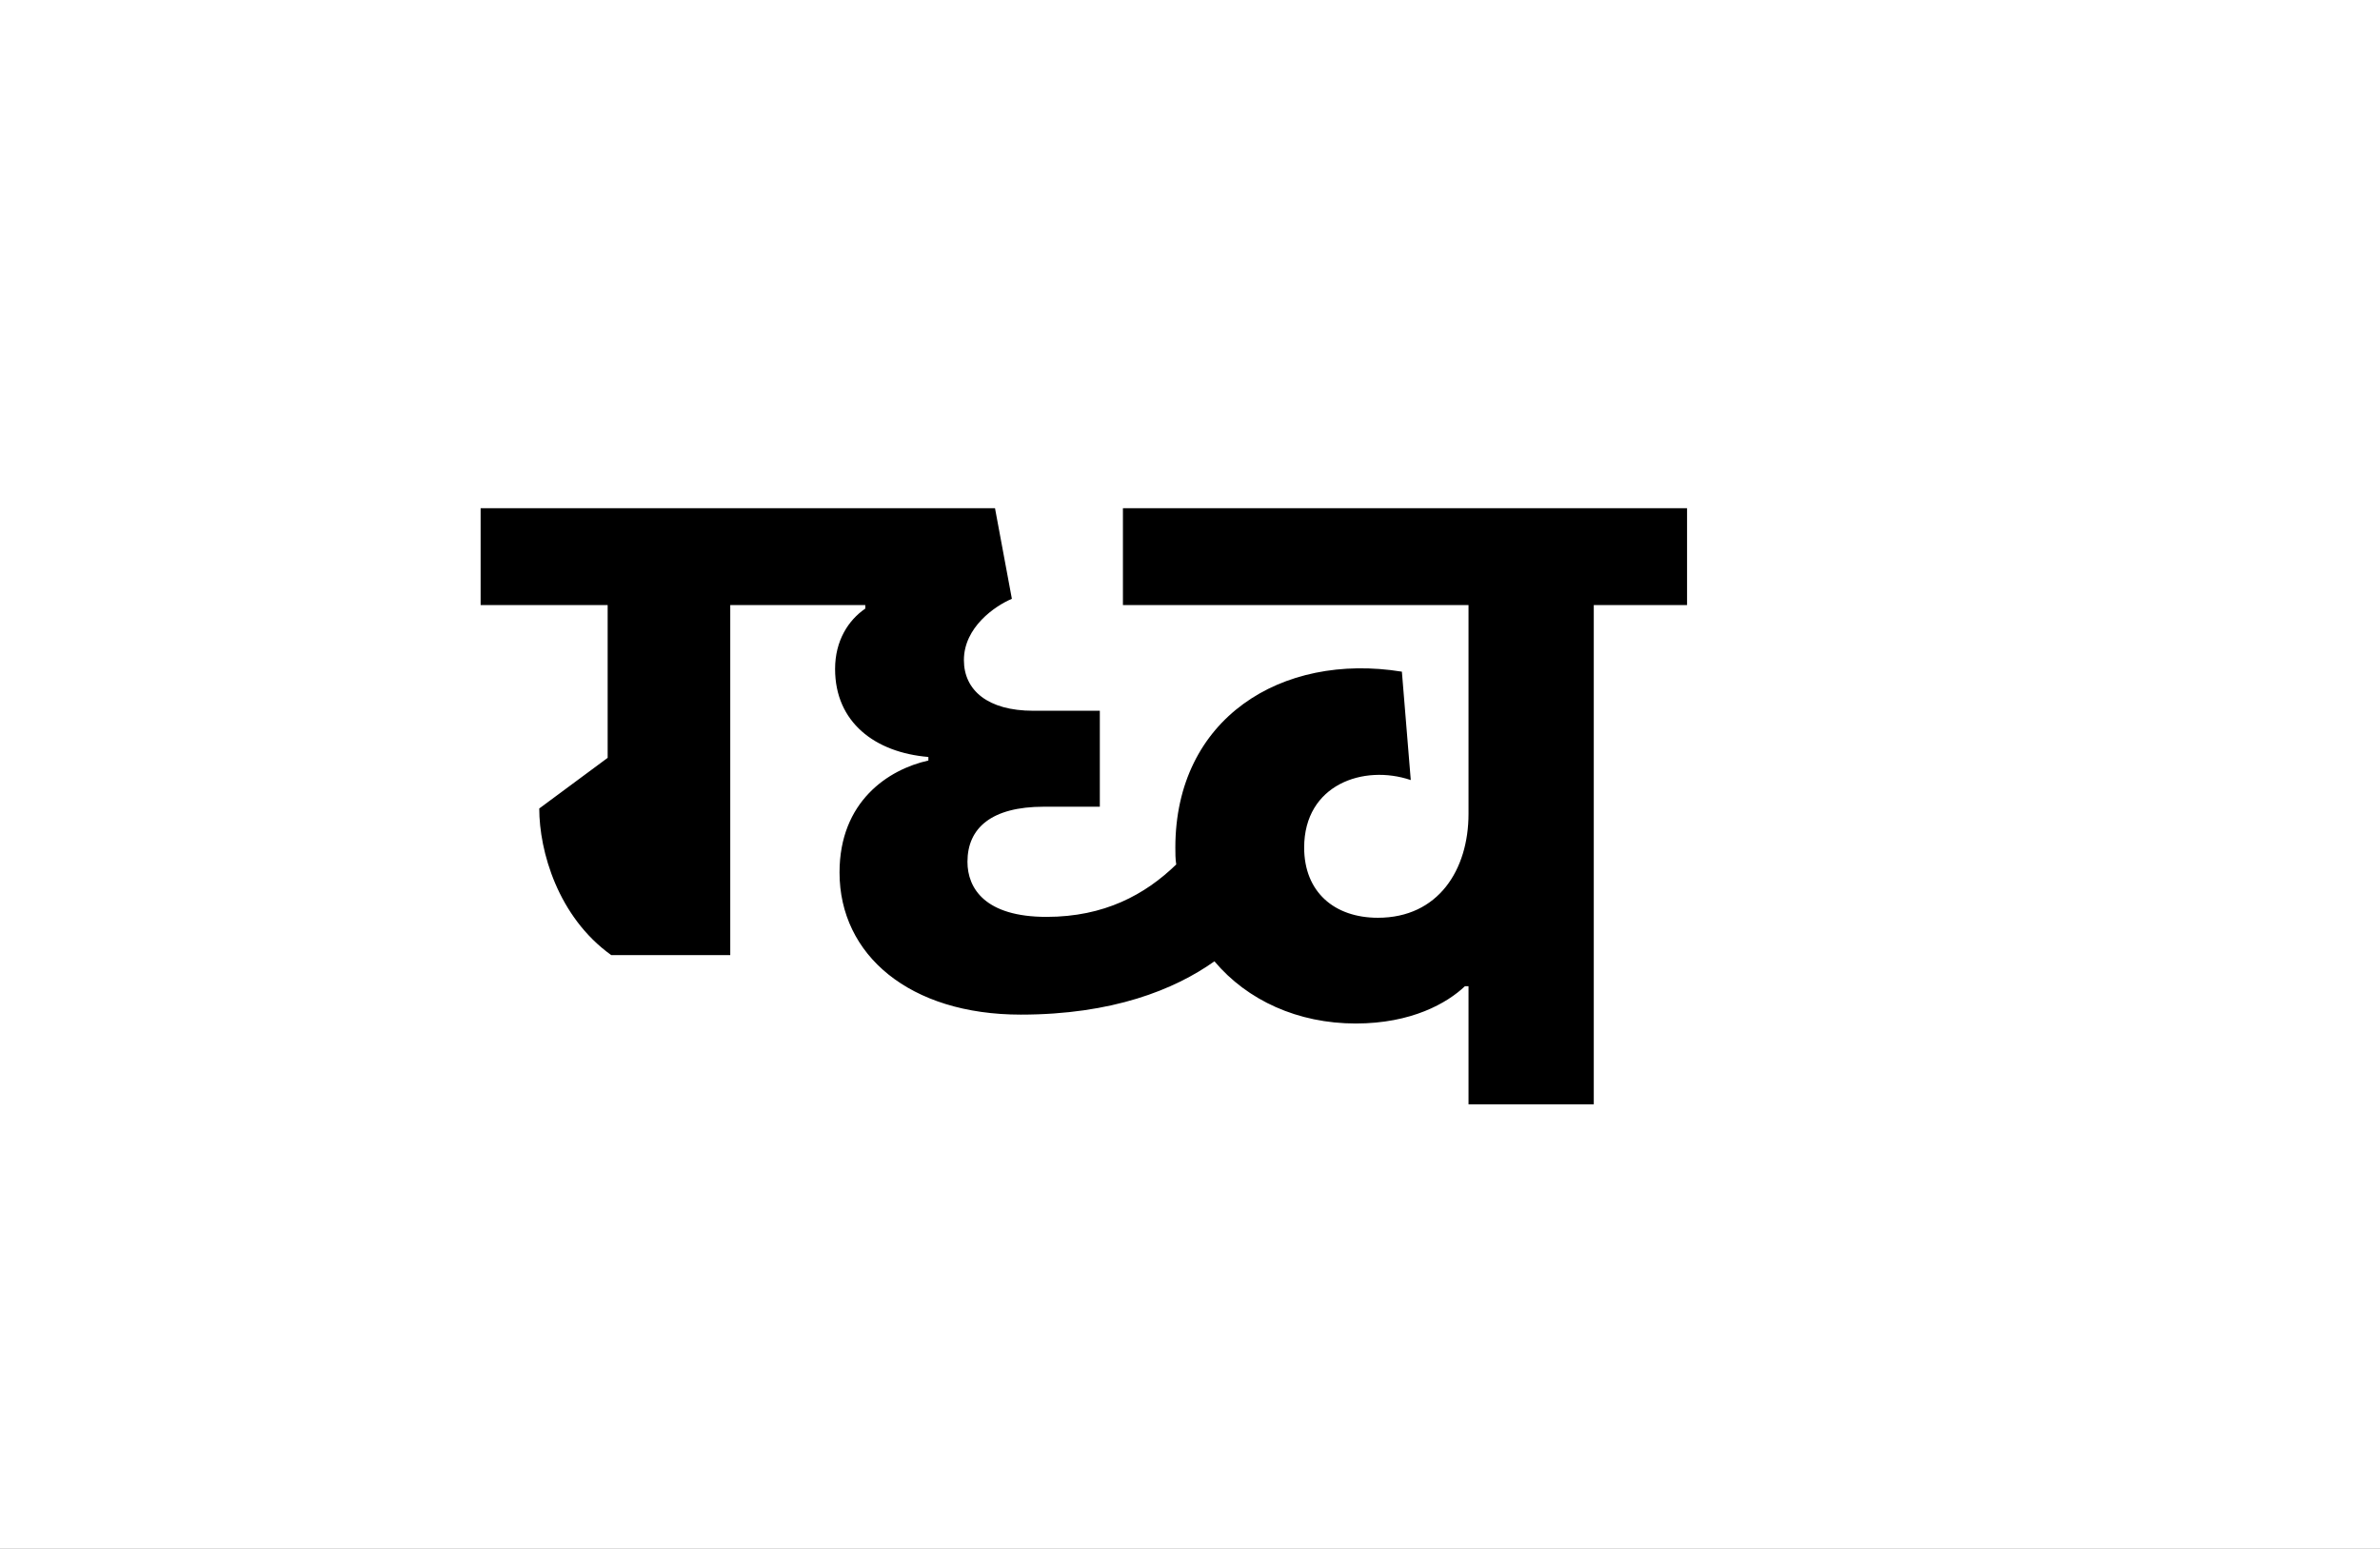 <?xml version="1.0" encoding="UTF-8"?>
<svg height="1743" version="1.1" width="2679" xmlns="http://www.w3.org/2000/svg" xmlns:xlink="http://www.w3.org/1999/xlink">
 <rect width="100%" height="100%" fill="#808080" stroke="none"/>
 <path d="M0,0 l2679,0 l0,1743 l-2679,0 Z M0,0" fill="rgb(255,255,255)" transform="matrix(1,0,0,-1,0,1743)"/>
 <path d="M1223,0 l0,562 l105,0 l0,109 l-635,0 l0,-109 l389,0 l0,-235 c0,-63,-34,-117,-102,-117 c-49,0,-83,29,-83,79 c0,71,67,94,120,76 l-10,122 c-136,22,-255,-53,-255,-198 c0,-6,0,-13,1,-19 c-35,-34,-81,-59,-146,-59 c-69,0,-89,32,-89,62 c0,38,27,62,86,62 l63,0 l0,108 l-75,0 c-51,0,-78,23,-78,57 c0,37,35,61,54,69 l-19,102 l-579,0 l0,-109 l143,0 l0,-172 l-77,-57 c0,-48,21,-122,81,-165 l134,0 l0,394 l152,0 l0,-4 c-19,-13,-34,-36,-34,-68 c0,-60,45,-94,105,-99 l0,-4 c-45,-10,-100,-46,-100,-126 c0,-93,79,-160,204,-160 c103,0,173,28,218,60 c37,-44,94,-70,159,-70 c63,0,103,23,123,42 l4,0 l0,-133 Z M1223,0" fill="rgb(0,0,0)" transform="matrix(1,0,0,-1,571,1243)"/>
</svg>